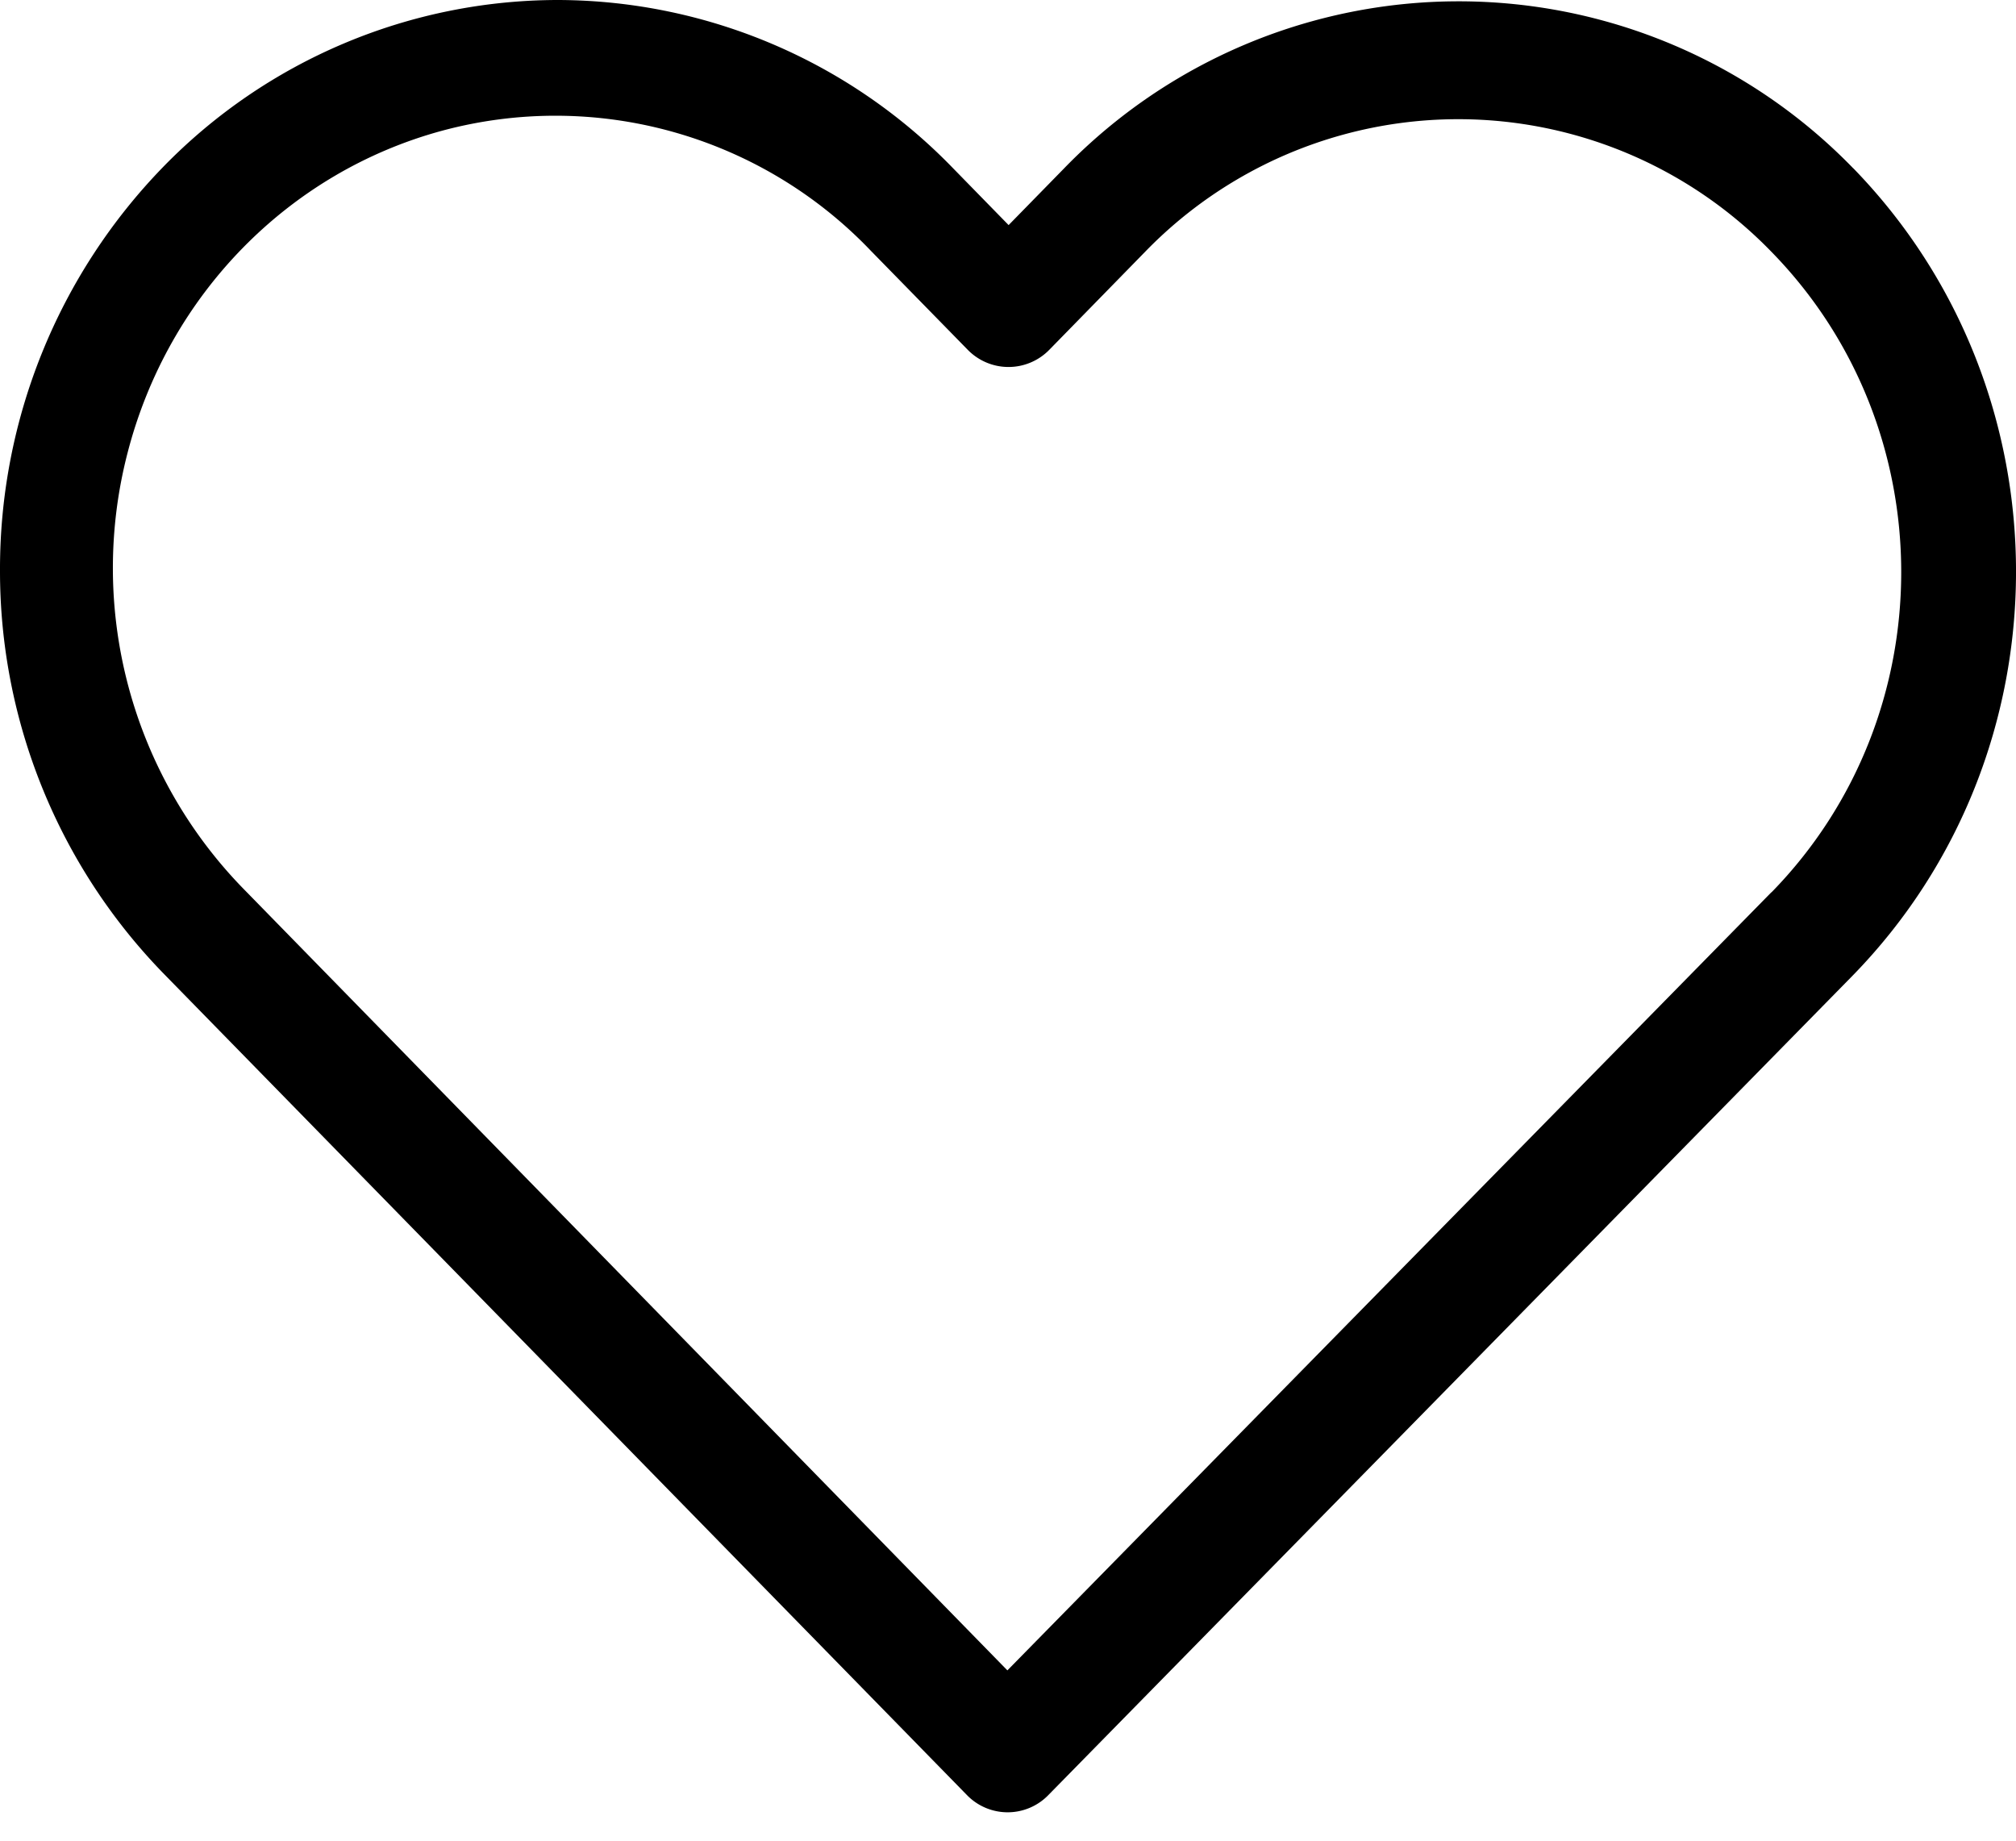 <svg xmlns="http://www.w3.org/2000/svg" width="23" height="21" viewBox="0 0 23 21">
    <path fill="#000" fill-rule="nonzero" d="M21.143 1.92a6.27 6.27 0 0 0-9.006.004l-.63.644-.639-.654A6.293 6.293 0 0 0 6.368 0a6.292 6.292 0 0 0-4.506 1.904A6.582 6.582 0 0 0 0 6.511a6.582 6.582 0 0 0 1.873 4.603l9.157 9.364a.647.647 0 0 0 .927.005l9.176-9.349c2.486-2.544 2.49-6.665.01-9.215zm-.936 8.262l-8.714 8.875L2.8 10.163A5.24 5.24 0 0 1 1.457 5.16c.465-1.794 1.834-3.194 3.588-3.669a4.973 4.973 0 0 1 4.893 1.373L11.04 3.99a.65.65 0 0 0 .932 0l1.092-1.117a4.975 4.975 0 0 1 7.146 0c1.974 2.018 1.974 5.29 0 7.308h-.003z"/>
</svg>
